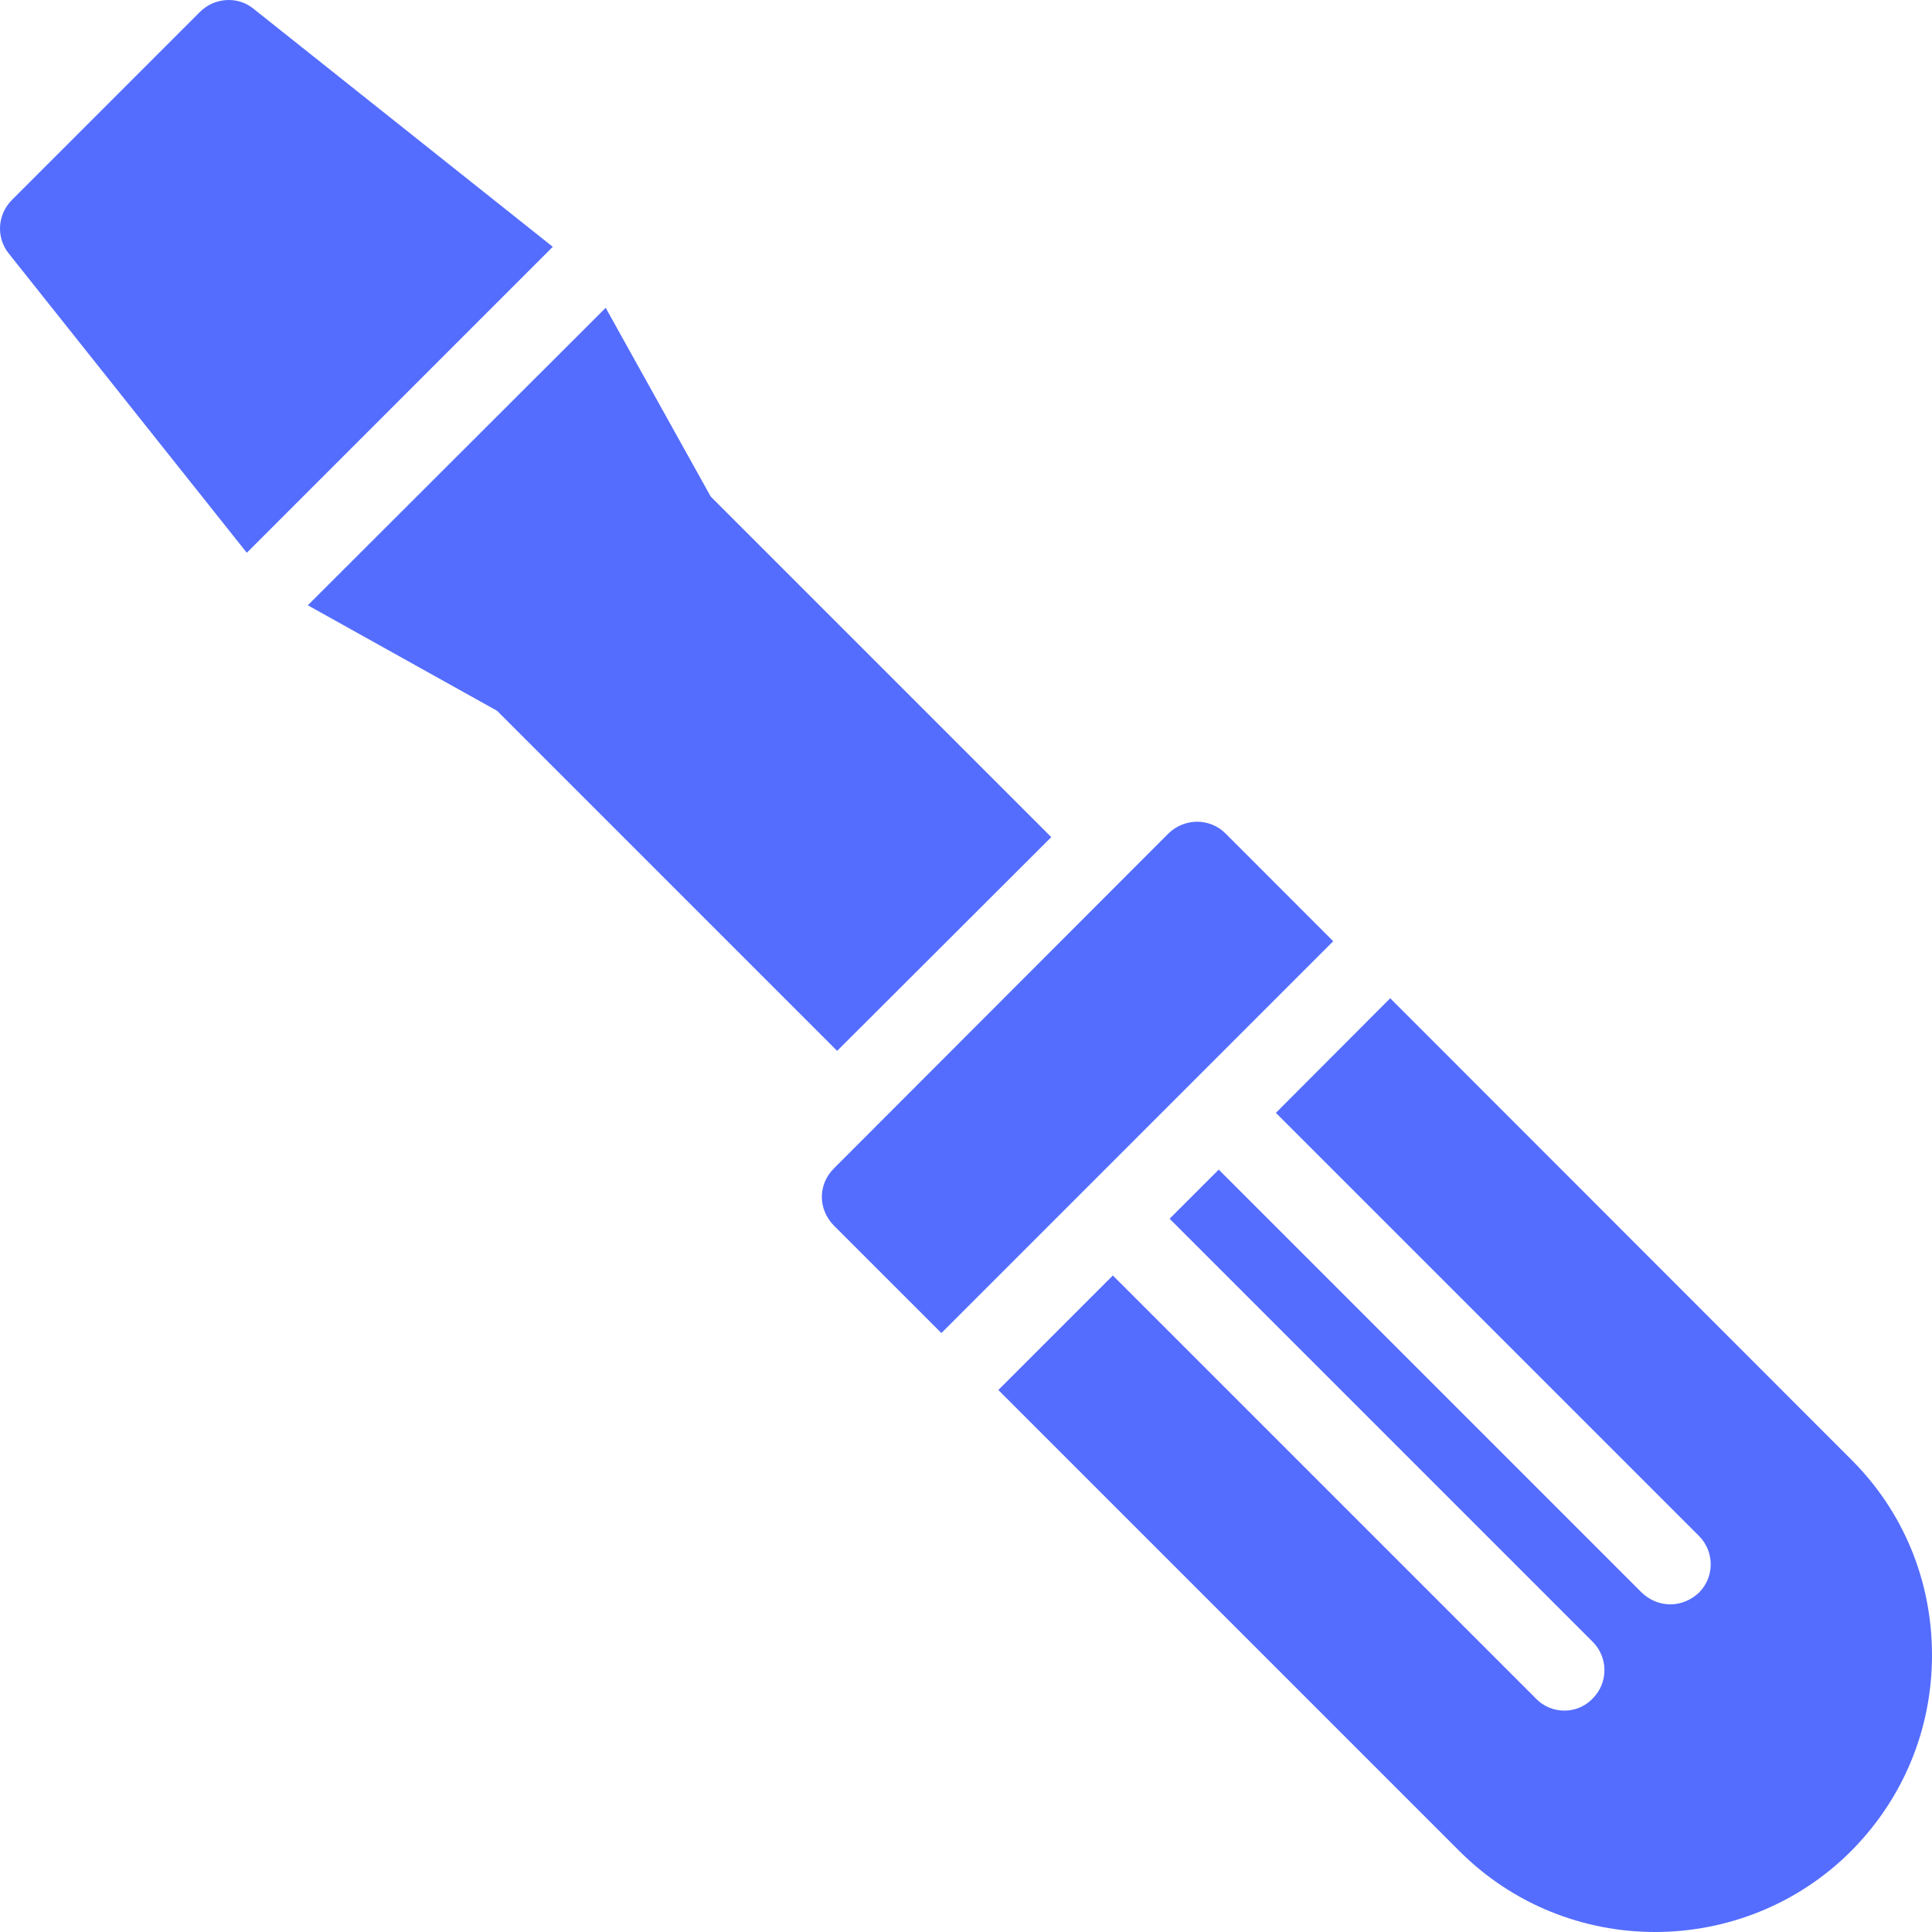 <svg width="394" height="394" viewBox="0 0 394 394" fill="none" xmlns="http://www.w3.org/2000/svg">
<g clip-path="url(#clip0_288_189)">
<path d="M123.519 62.773L62.773 123.437L101.355 144.944L170.72 214.309L214.391 170.72L144.944 101.273L123.519 62.773Z" fill="#546DFE"/>
<path d="M1.781 51.691L50.295 112.683H50.377L112.765 50.295H112.683L51.691 1.781C48.49 -0.846 43.728 -0.517 40.773 2.438L2.438 40.773C-0.517 43.728 -0.846 48.407 1.781 51.691Z" fill="#546DFE"/>
<path d="M238.278 169.981L170.063 238.278C168.503 239.838 167.6 241.89 167.6 244.107C167.6 246.241 168.503 248.375 170.063 249.935L191.98 271.852L271.886 191.946L249.935 169.981C246.734 166.779 241.562 166.779 238.278 169.981Z" fill="#546DFE"/>
<path d="M319.054 348.851C316.919 348.851 314.785 348.031 313.225 346.389L226.95 260.114L203.596 283.468L297.628 377.501C308.628 388.5 323.076 394 337.524 394C351.971 394 366.501 388.5 377.501 377.501C388.172 366.747 394 352.628 394 337.523C394 322.419 388.172 308.218 377.501 297.628L283.511 203.578L260.196 226.95L346.471 313.225C349.672 316.427 349.672 321.598 346.471 324.799C344.829 326.359 342.695 327.18 340.642 327.18C338.509 327.18 336.456 326.359 334.814 324.799L248.539 238.524L238.525 248.539L324.799 334.814C328.001 338.016 328.001 343.187 324.799 346.389C323.24 348.031 321.106 348.851 319.054 348.851Z" fill="#546DFE"/>
</g>
<defs>
<clipPath id="clip0_288_189">
<rect width="394" height="394" fill="white"/>
</clipPath>
</defs>
</svg>
